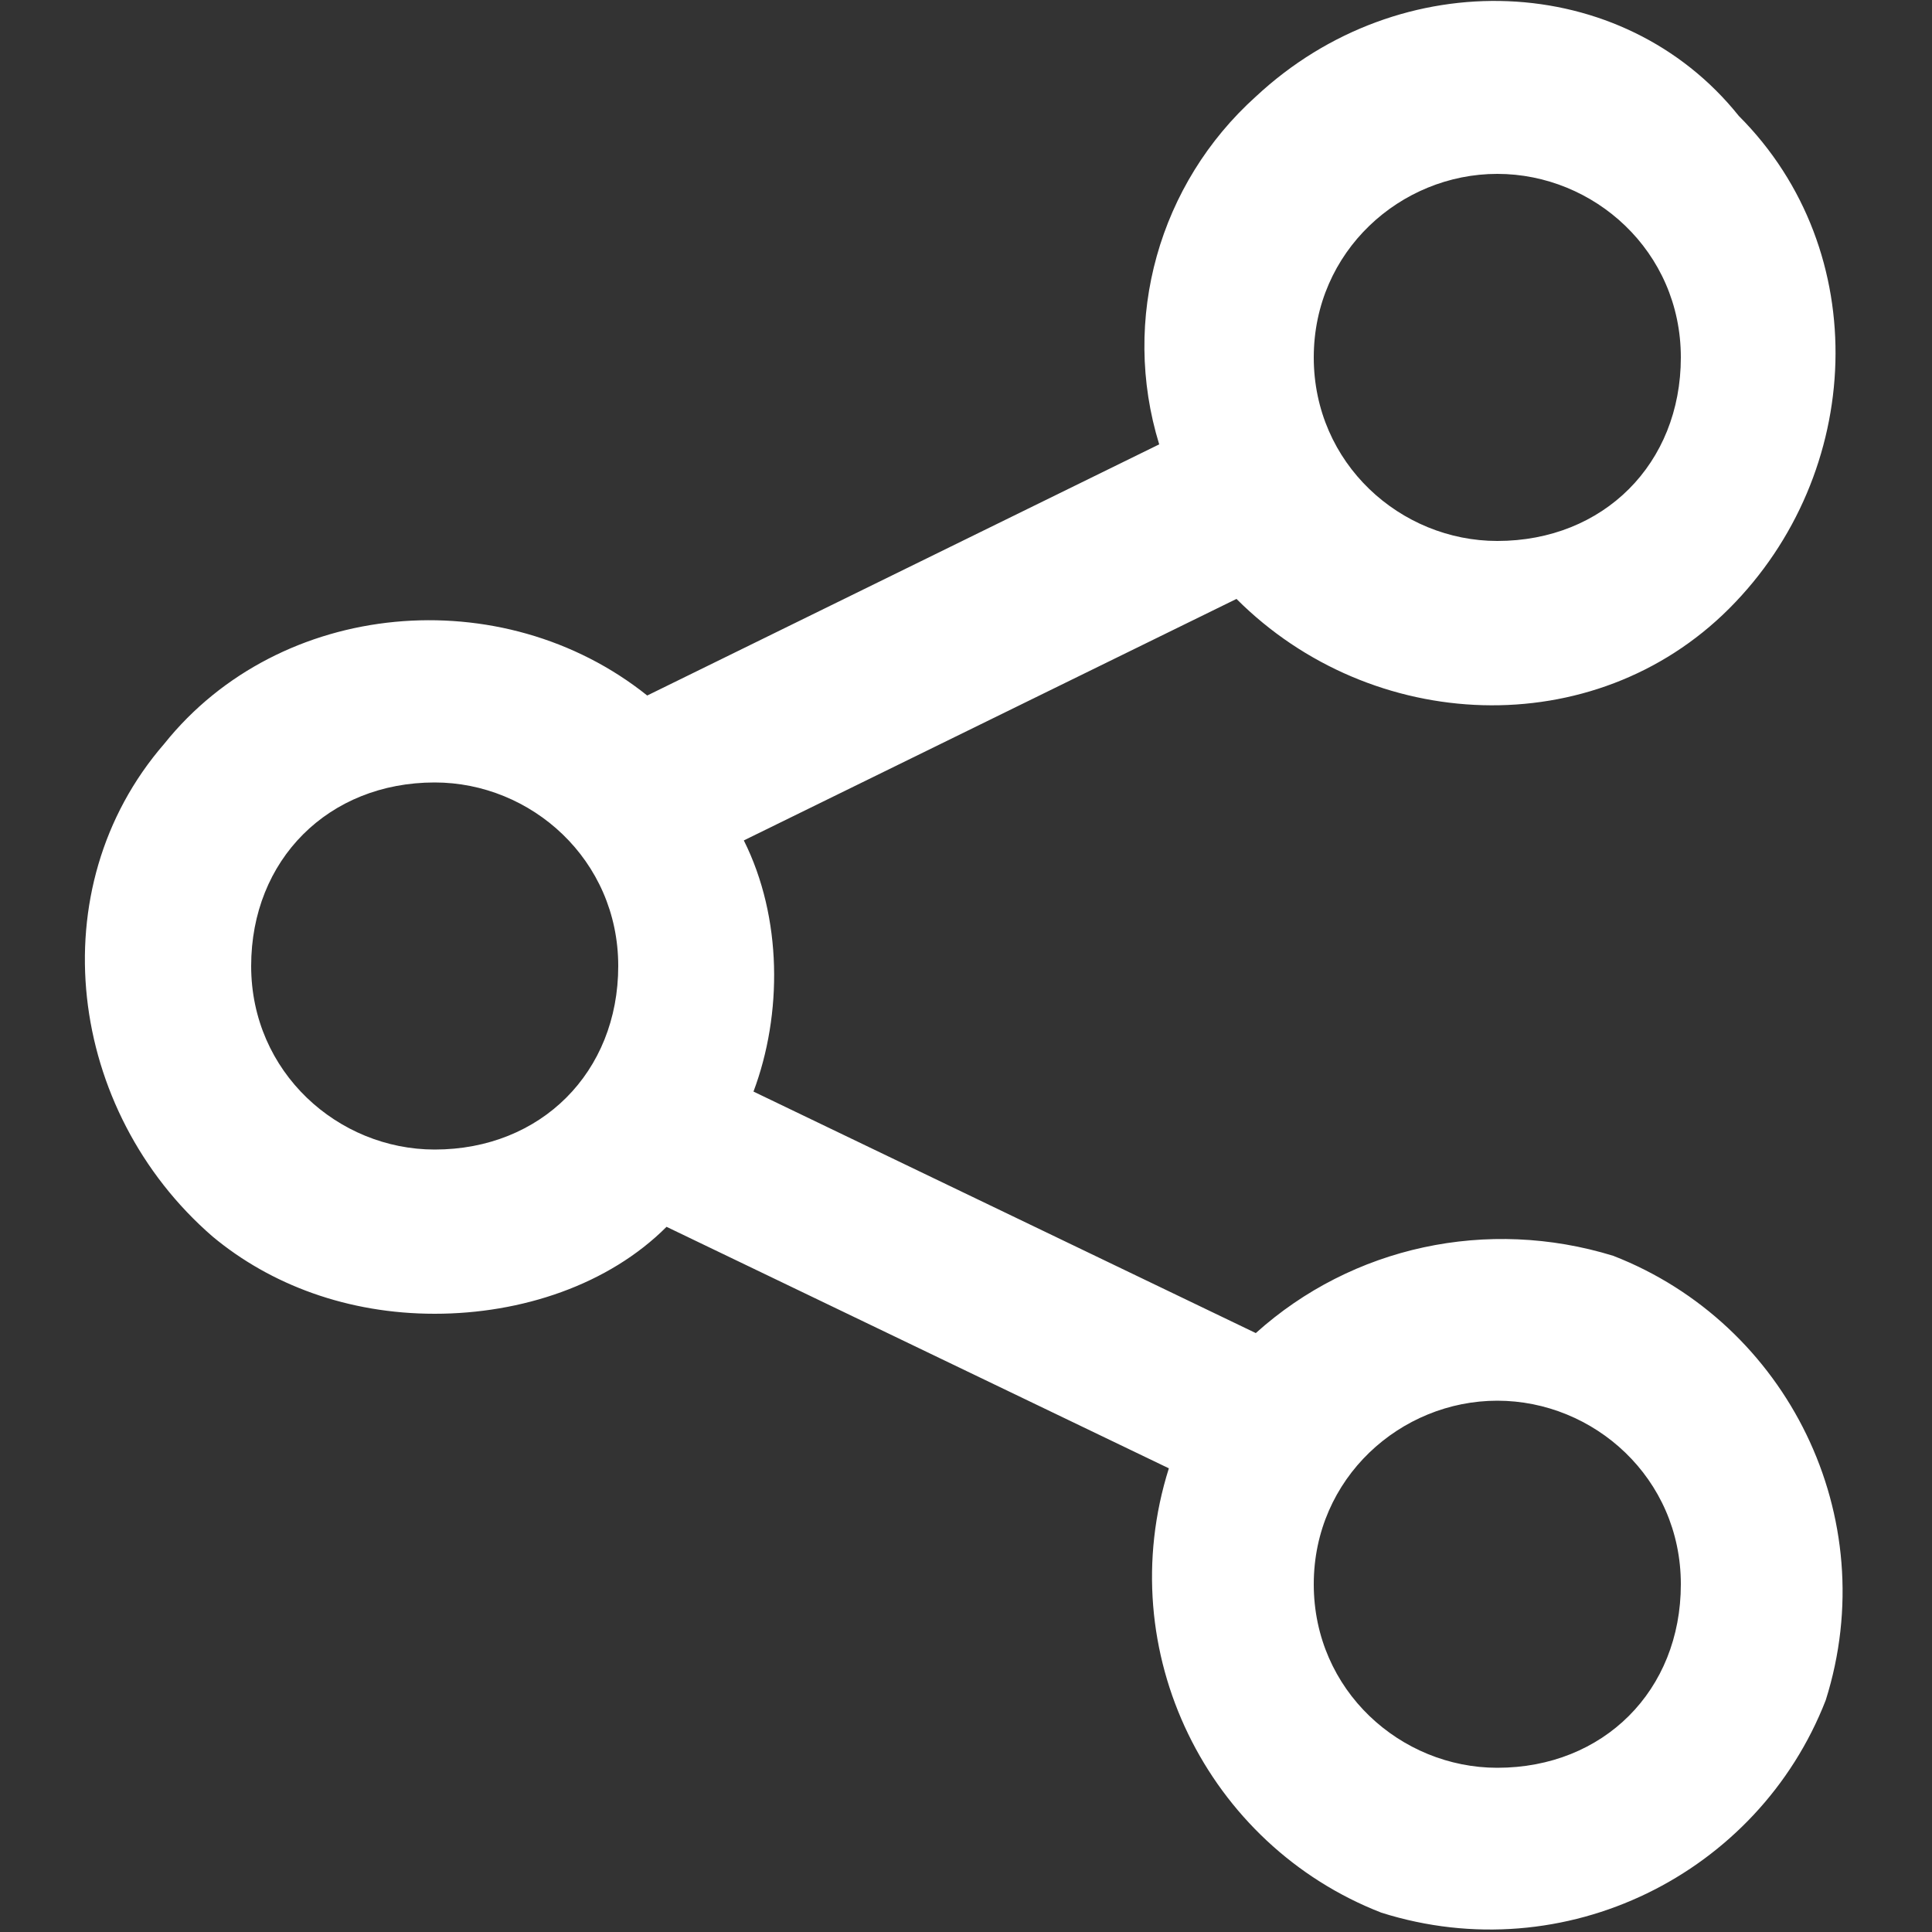 <?xml version="1.0" encoding="utf-8"?>
<!-- Generator: Adobe Illustrator 22.1.0, SVG Export Plug-In . SVG Version: 6.00 Build 0)  -->
<svg version="1.1" id="Calque_1" xmlns="http://www.w3.org/2000/svg" xmlns:xlink="http://www.w3.org/1999/xlink" x="0px" y="0px"
	 viewBox="0 0 20 20" style="enable-background:new 0 0 20 20;" xml:space="preserve">
<rect x="0" y="0" width="20" height="20" fill="#333333" stroke="none"/>
<style type="text/css">
	.st0{fill:#FFFFFF;}
</style>
<path class="st0" d="M4.5,13.6c0.9,0,1.8-0.3,2.4-0.9l5.2,2.5c-0.6,1.9,0.4,3.9,2.2,4.6c1.9,0.6,3.9-0.4,4.6-2.2
	c0.6-1.9-0.4-3.9-2.2-4.6c-1.3-0.4-2.7-0.1-3.7,0.8l-5.2-2.5c0.3-0.8,0.3-1.8-0.1-2.6l5.1-2.5c1.4,1.4,3.7,1.5,5.1,0.1
	c1.4-1.4,1.5-3.7,0.1-5.1C16.8-0.3,14.5-0.4,13,1c-1,0.9-1.4,2.3-1,3.6L6.7,7.2C5.2,6,2.9,6.2,1.7,7.7c-1.3,1.5-1,3.8,0.5,5.1
	C2.8,13.3,3.6,13.6,4.5,13.6L4.5,13.6L4.5,13.6z M15.5,14.5c1,0,1.9,0.8,1.9,1.9s-0.8,1.9-1.9,1.9c-1,0-1.9-0.8-1.9-1.9l0,0
	C13.6,15.3,14.5,14.5,15.5,14.5C15.5,14.5,15.5,14.5,15.5,14.5z M15.5,1.8c1,0,1.9,0.8,1.9,1.9s-0.8,1.9-1.9,1.9
	c-1,0-1.9-0.8-1.9-1.9C13.6,2.6,14.5,1.8,15.5,1.8C15.5,1.8,15.5,1.8,15.5,1.8z M4.5,8.1c1,0,1.9,0.8,1.9,1.9s-0.8,1.9-1.9,1.9
	c-1,0-1.9-0.8-1.9-1.9C2.6,8.9,3.4,8.1,4.5,8.1z"/>
</svg>
